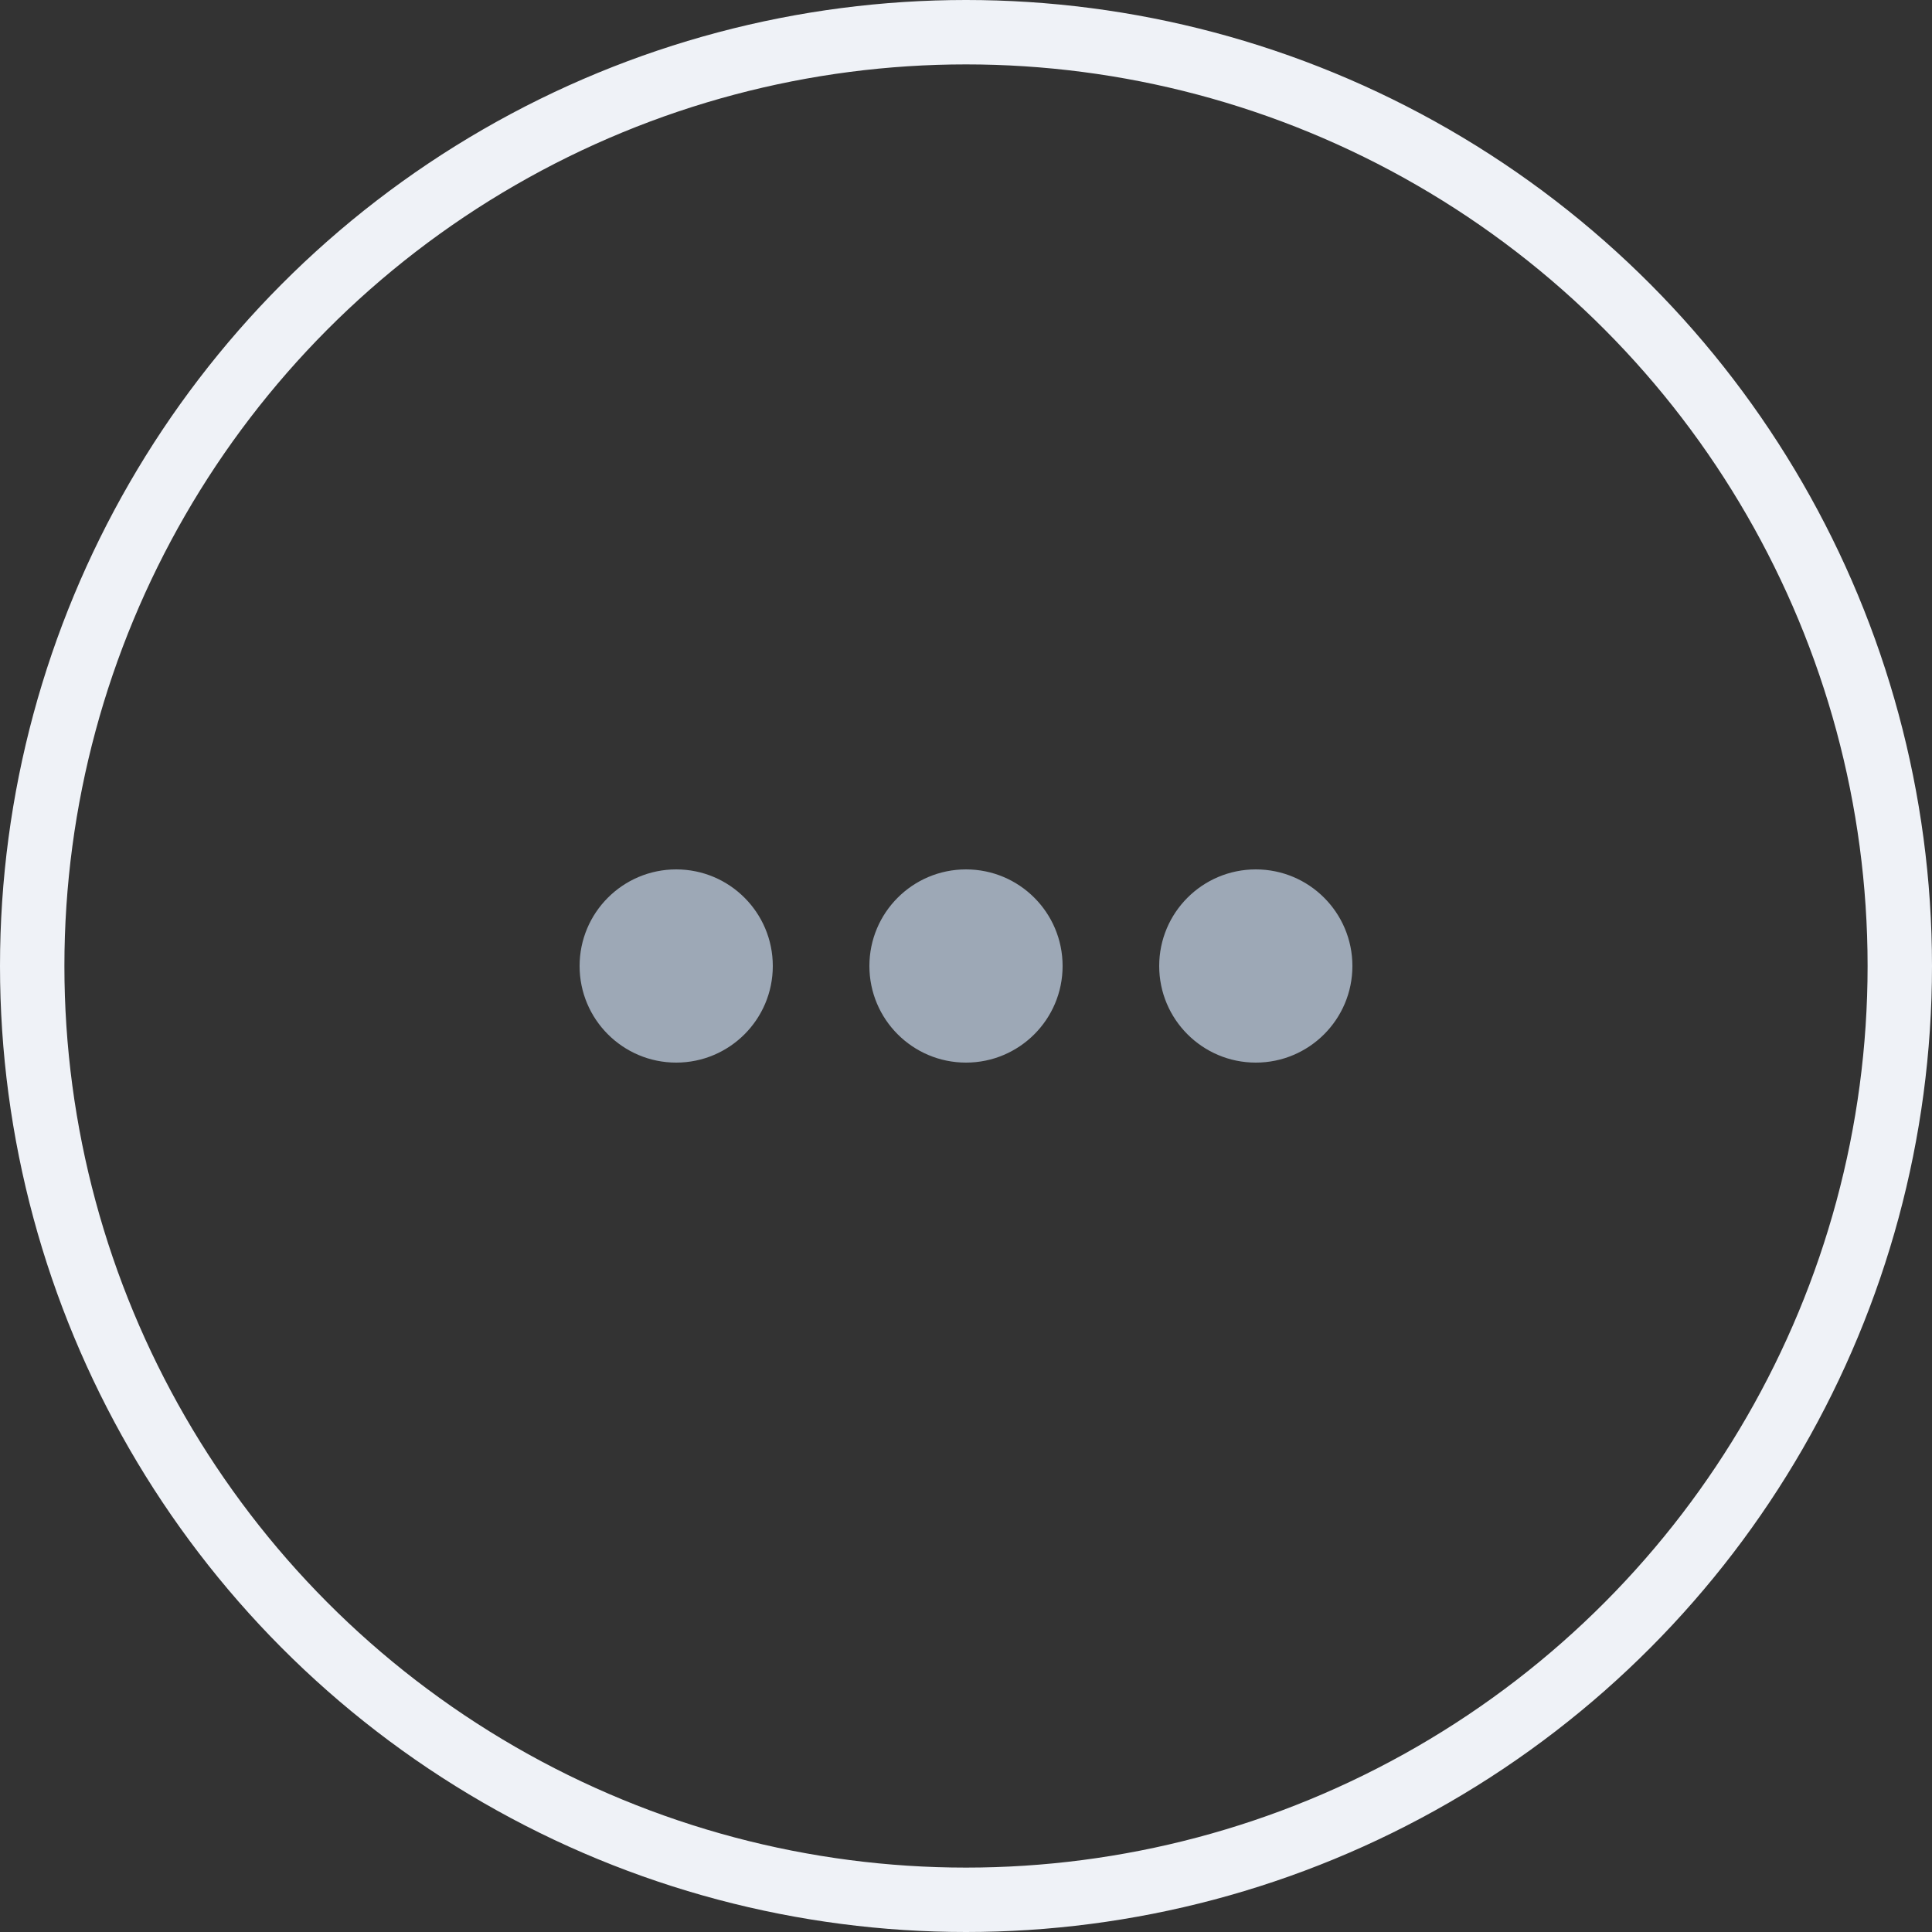 <svg width="30" height="30" viewBox="0 0 30 30" fill="none" xmlns="http://www.w3.org/2000/svg">
<rect x="0" y="0" width="30" height="30" fill="#333333" stroke="none"/>
<circle cx="15" cy="15" r="14.5" stroke="#EFF2F7"/>
<circle cx="10.5" cy="15" r="1.5" fill="#9DA8B6"/>
<circle cx="15" cy="15" r="1.5" fill="#9DA8B6"/>
<circle cx="19.5" cy="15" r="1.5" fill="#9DA8B6"/>
</svg>
